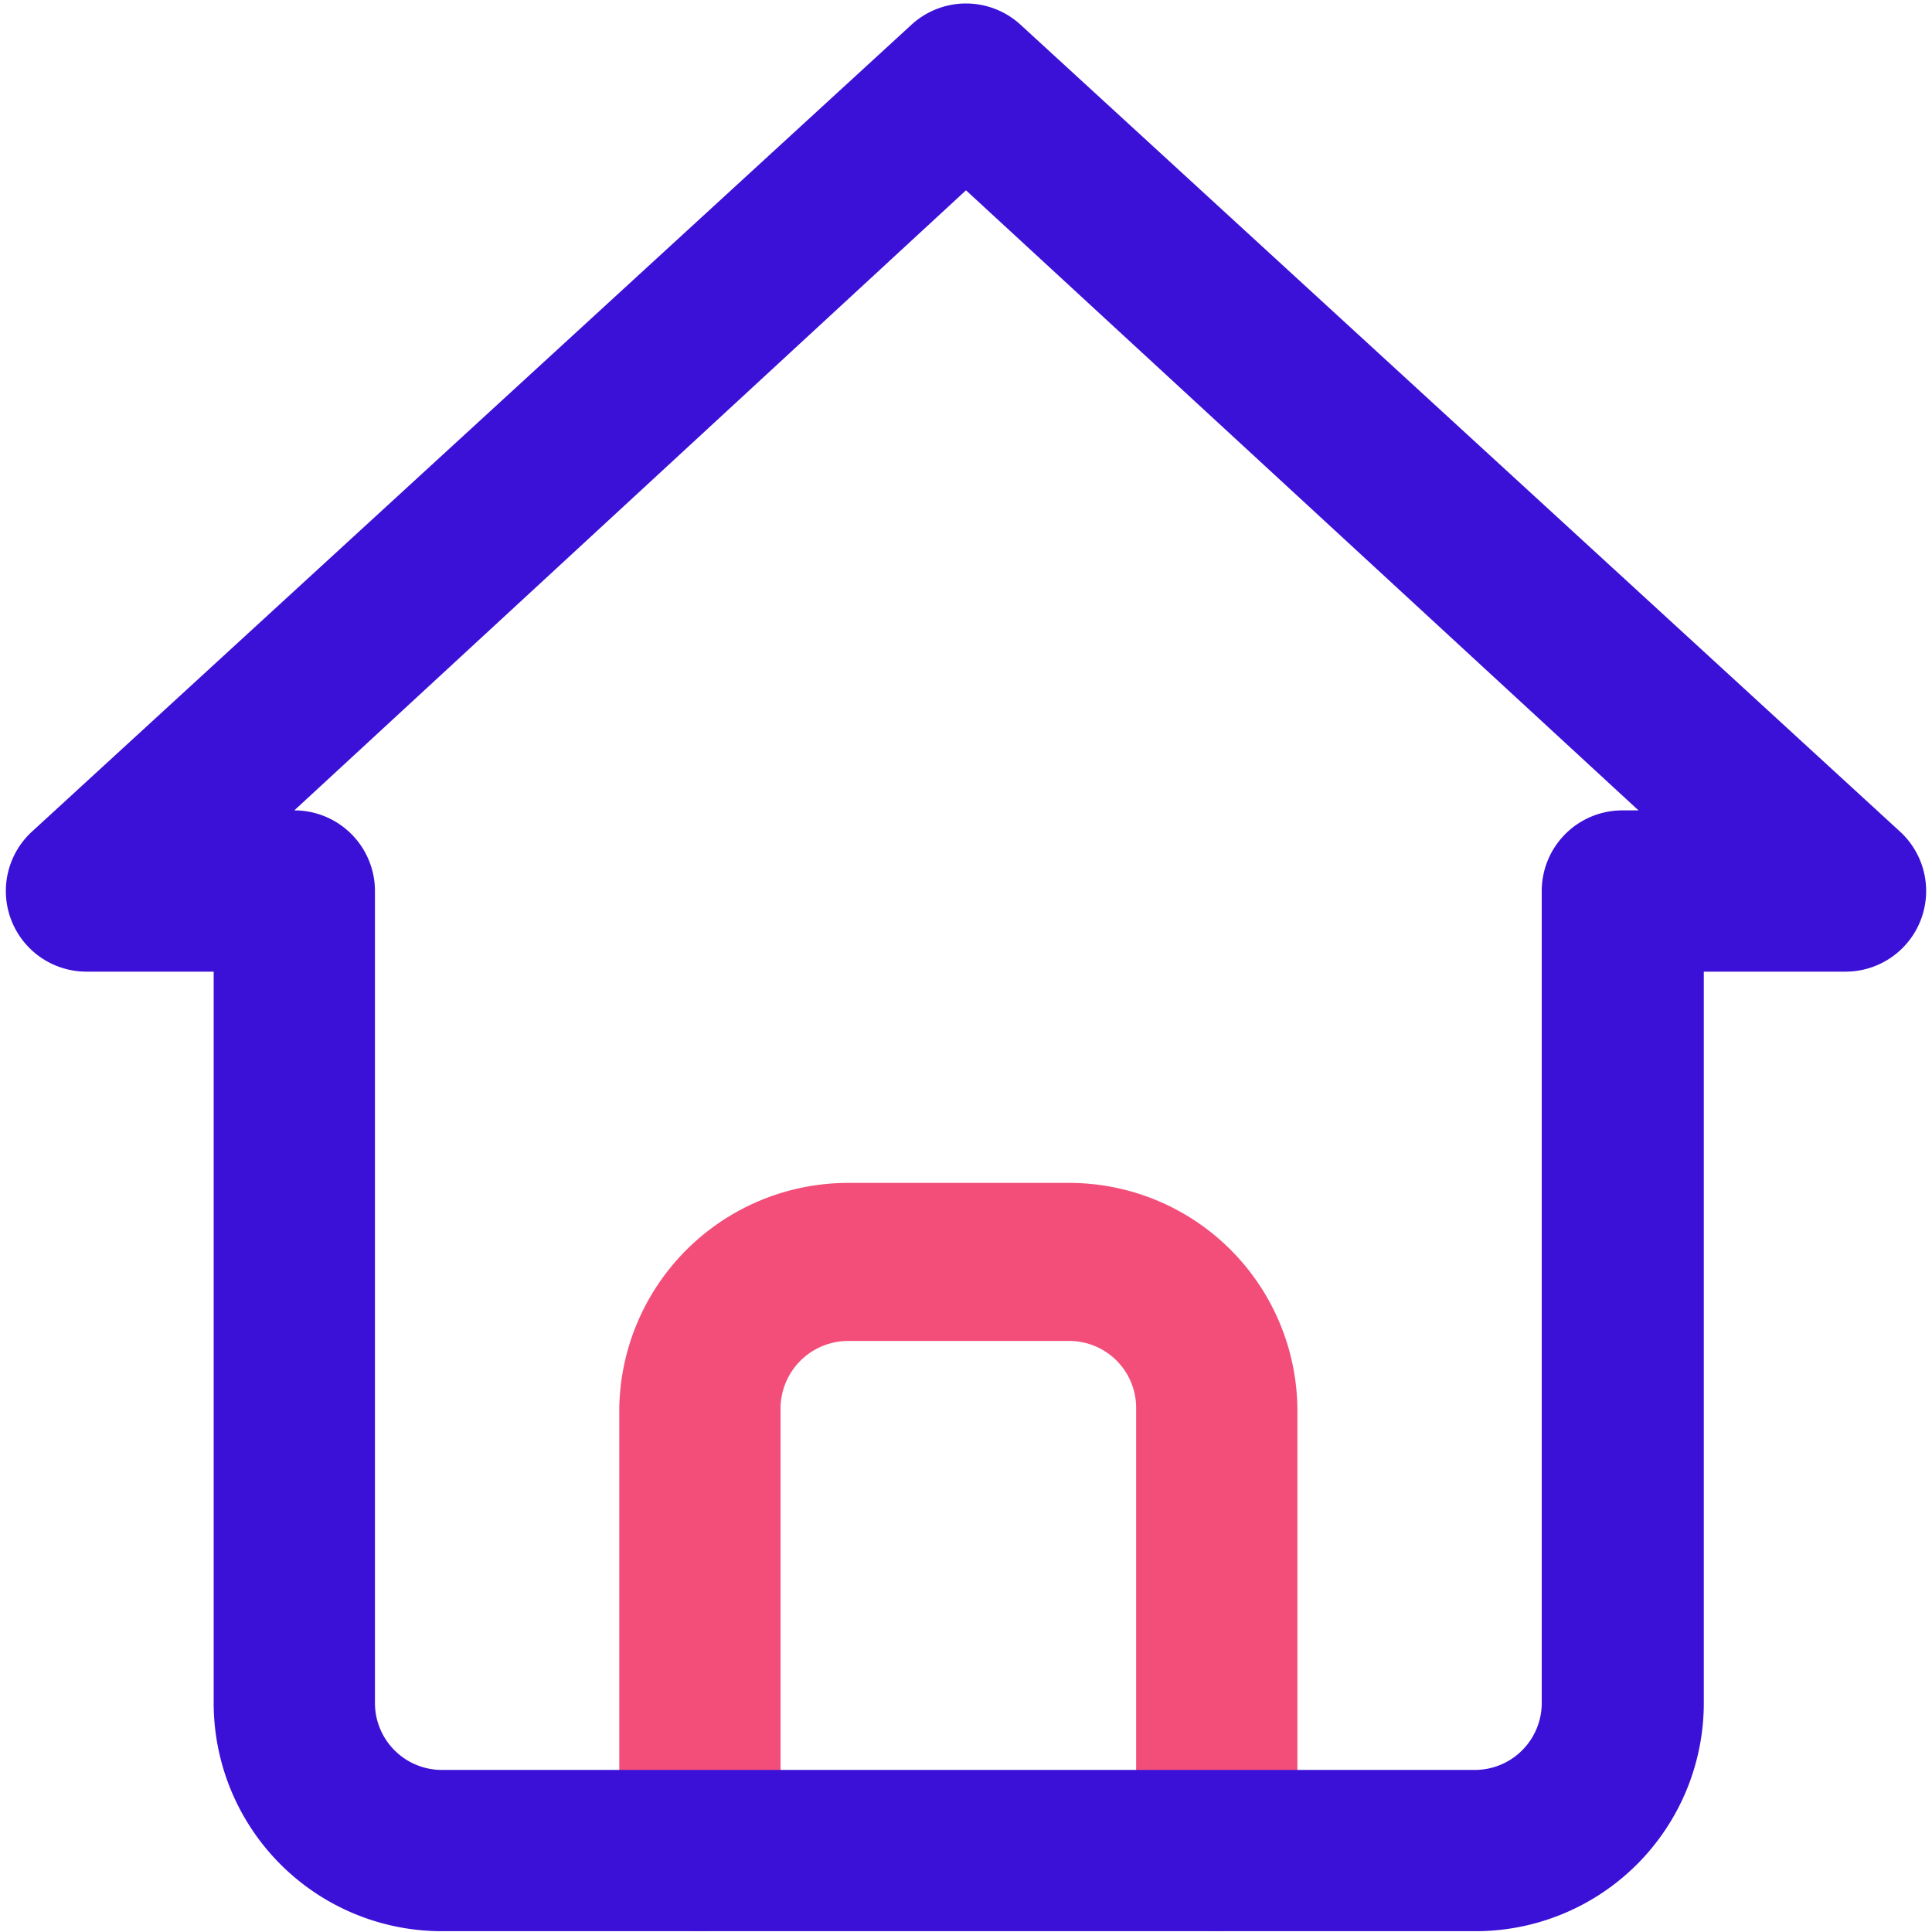 <?xml version="1.0" standalone="no"?><!DOCTYPE svg PUBLIC "-//W3C//DTD SVG 1.1//EN" "http://www.w3.org/Graphics/SVG/1.1/DTD/svg11.dtd"><svg t="1677661454598" class="icon" viewBox="0 0 1024 1024" version="1.1" xmlns="http://www.w3.org/2000/svg" p-id="1107" xmlns:xlink="http://www.w3.org/1999/xlink" width="128" height="128"><path d="M644.915 1023.573a42.738 42.738 0 0 1-42.738-42.738v-234.631a35.472 35.472 0 0 0-35.472-35.472h-117.102a35.9 35.9 0 0 0-35.9 35.472v234.631a42.738 42.738 0 0 1-85.476 0v-234.631a121.376 121.376 0 0 1 121.376-119.239h117.102a120.948 120.948 0 0 1 120.948 120.948v234.631a42.738 42.738 0 0 1-42.738 41.028z" fill="#F34E79" p-id="1108"></path><path d="M1006.905 440.628l-465.843-427.379a42.738 42.738 0 0 0-58.124 0l-465.843 427.379A42.738 42.738 0 0 0 46.157 514.992h67.098v387.633a120.948 120.948 0 0 0 120.948 120.948h547.9a120.948 120.948 0 0 0 120.948-120.948v-387.633h74.791a42.738 42.738 0 0 0 29.062-74.364z m-224.801 497.469H234.203a35.472 35.472 0 0 1-35.472-35.472v-424.387-5.983a42.738 42.738 0 0 0-42.738-42.738l356.007-328.654 356.434 328.654h-8.548a42.738 42.738 0 0 0-42.738 42.738v429.943a35.472 35.472 0 0 1-35.045 35.9z" fill="#3B11D7" p-id="1109"></path></svg>
